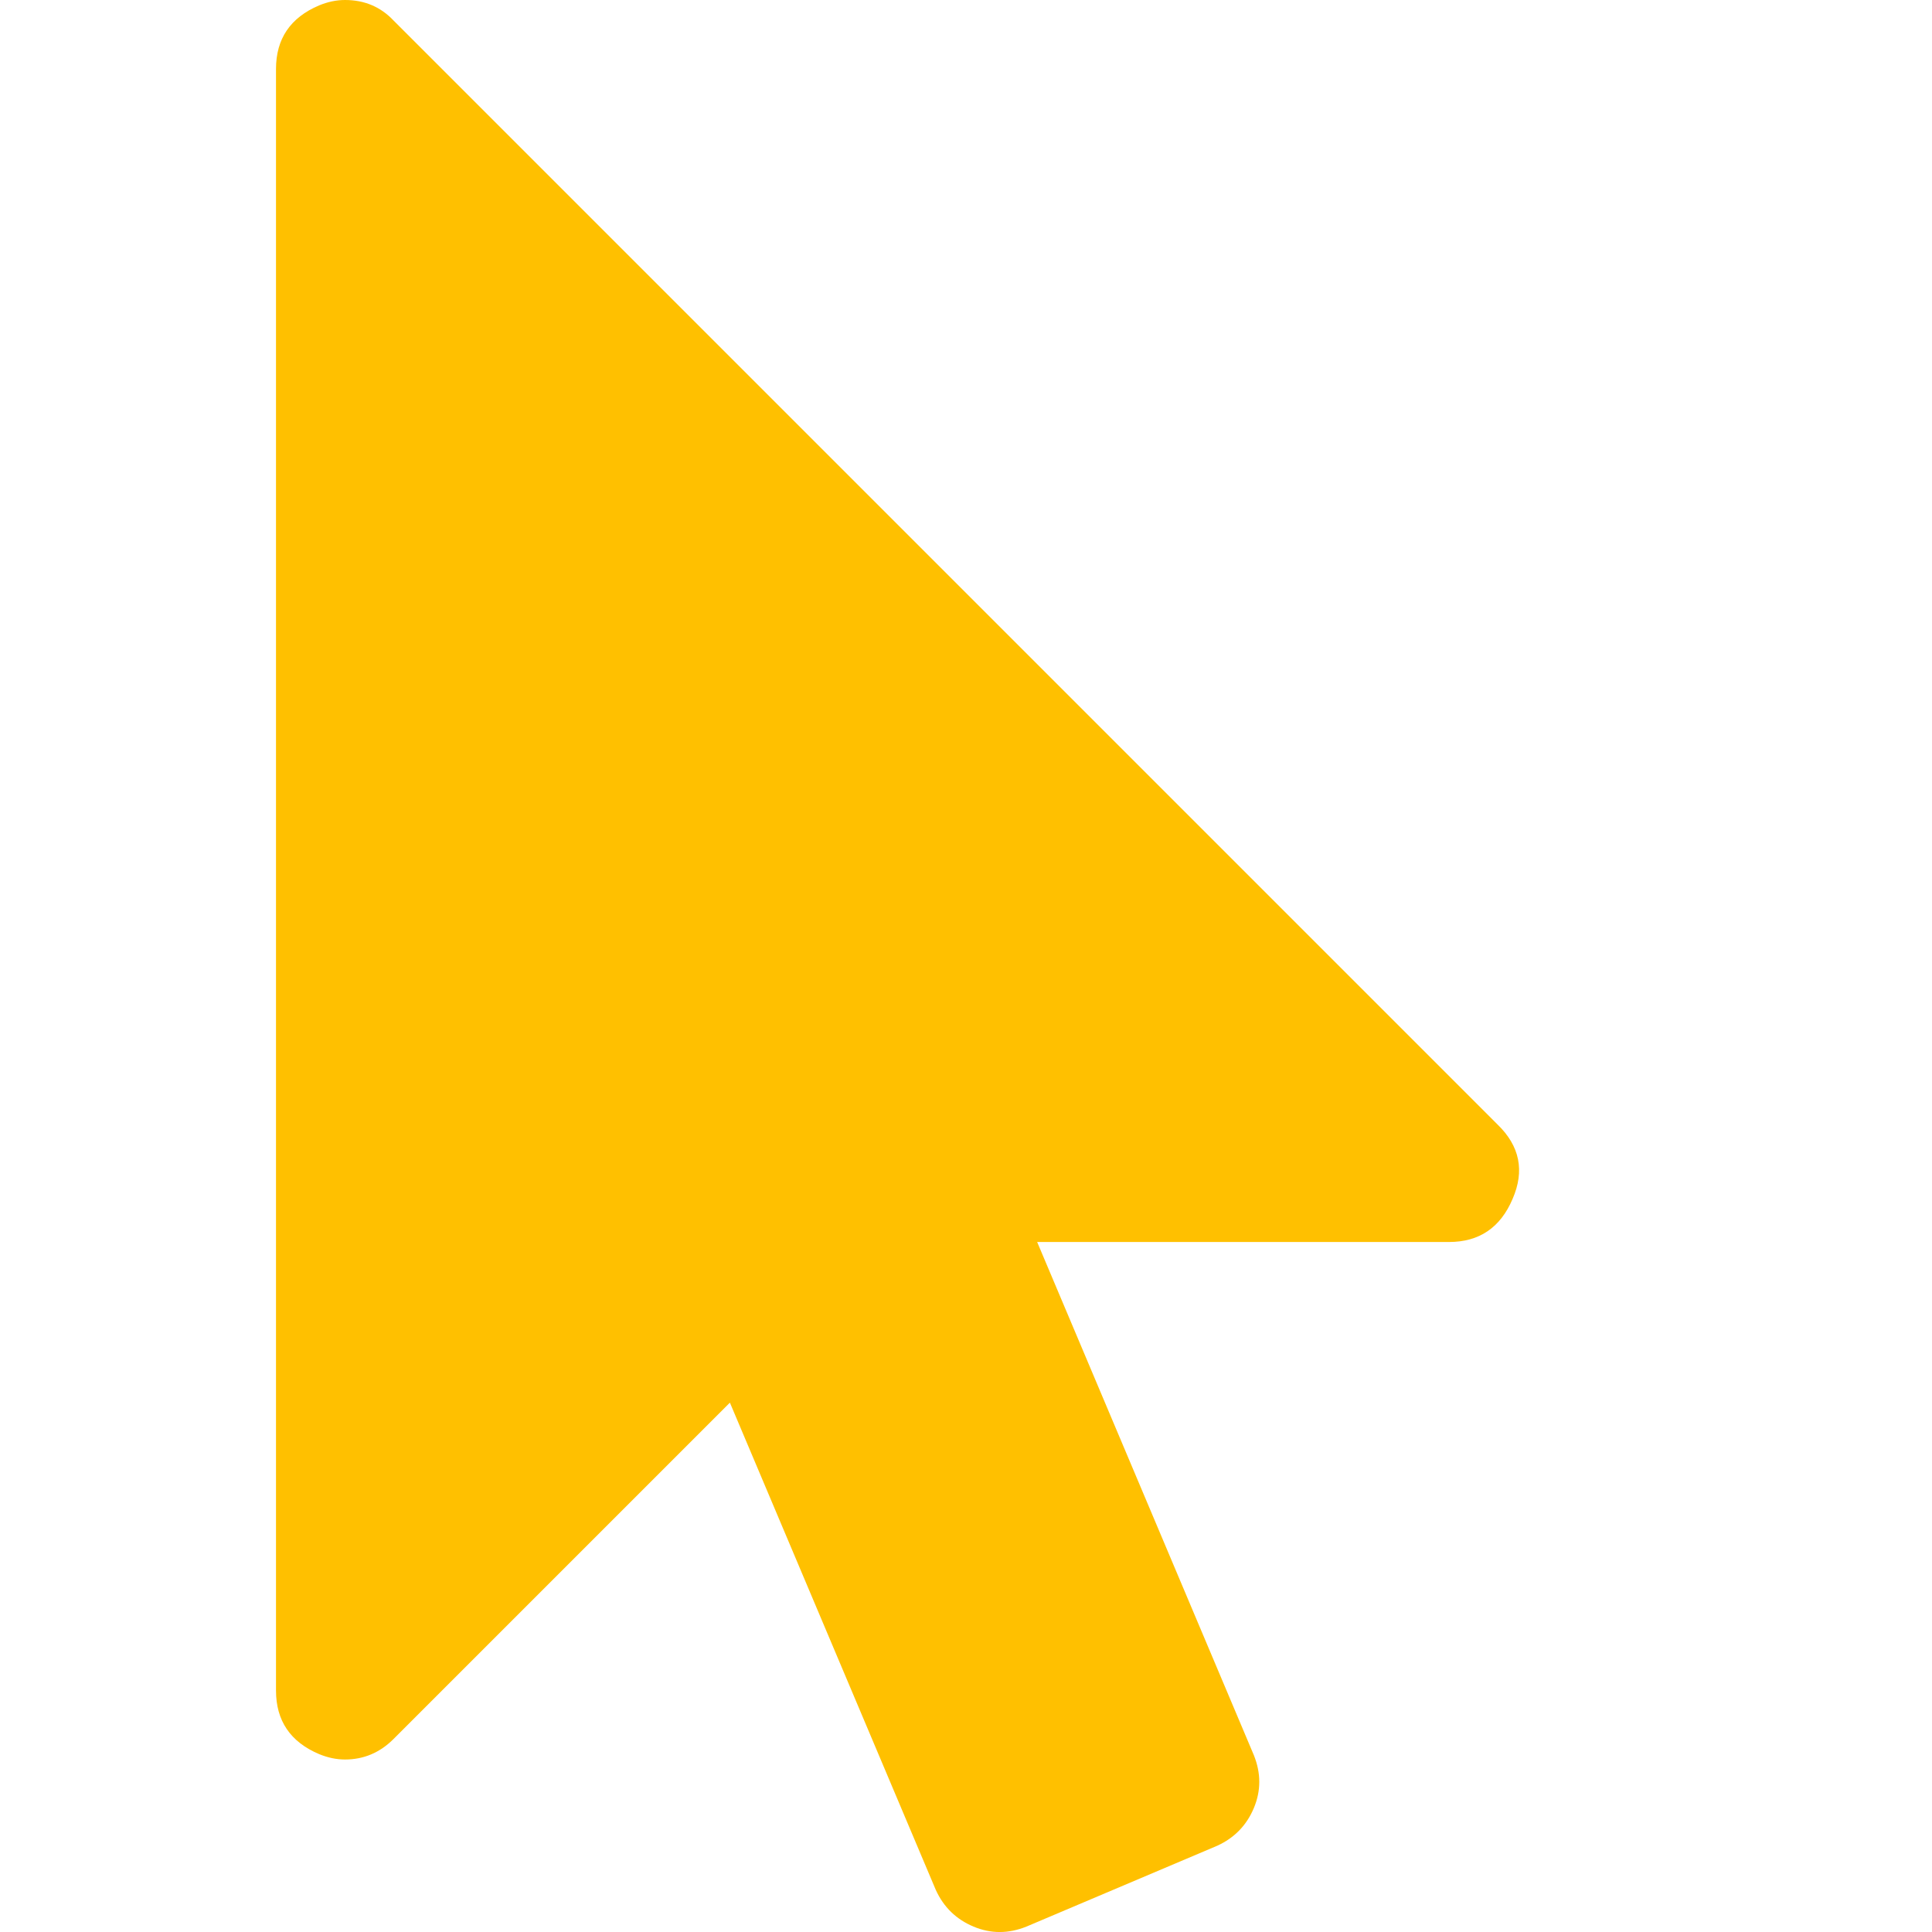 <?xml version="1.0" encoding="utf-8"?>
<!-- Generator: Adobe Illustrator 21.1.0, SVG Export Plug-In . SVG Version: 6.00 Build 0)  -->
<svg version="1.1" id="Layer_1" xmlns="http://www.w3.org/2000/svg" xmlns:xlink="http://www.w3.org/1999/xlink" x="0px" y="0px"
	 viewBox="0 0 1792 1792" style="enable-background:new 0 0 1792 1792;" xml:space="preserve">
<style type="text/css">
	.st0{fill:#FFC000;}
</style>
<path class="st0" d="M1389,1043c20.7,20,25.3,43,14,69c-11.3,26.7-31,40-59,40H962l201,476c6.7,16.7,6.7,33,0,49s-18,27.7-34,35
	l-177,75c-16.7,6.7-33,6.7-49,0s-27.7-18-35-34l-191-452l-312,312c-12.7,12.7-27.7,19-45,19c-8,0-16-1.7-24-5
	c-26.7-11.3-40-31-40-59V64c0-28,13.3-47.7,40-59c8-3.3,16-5,24-5c18,0,33,6.3,45,19L1389,1043z"/>
</svg>
